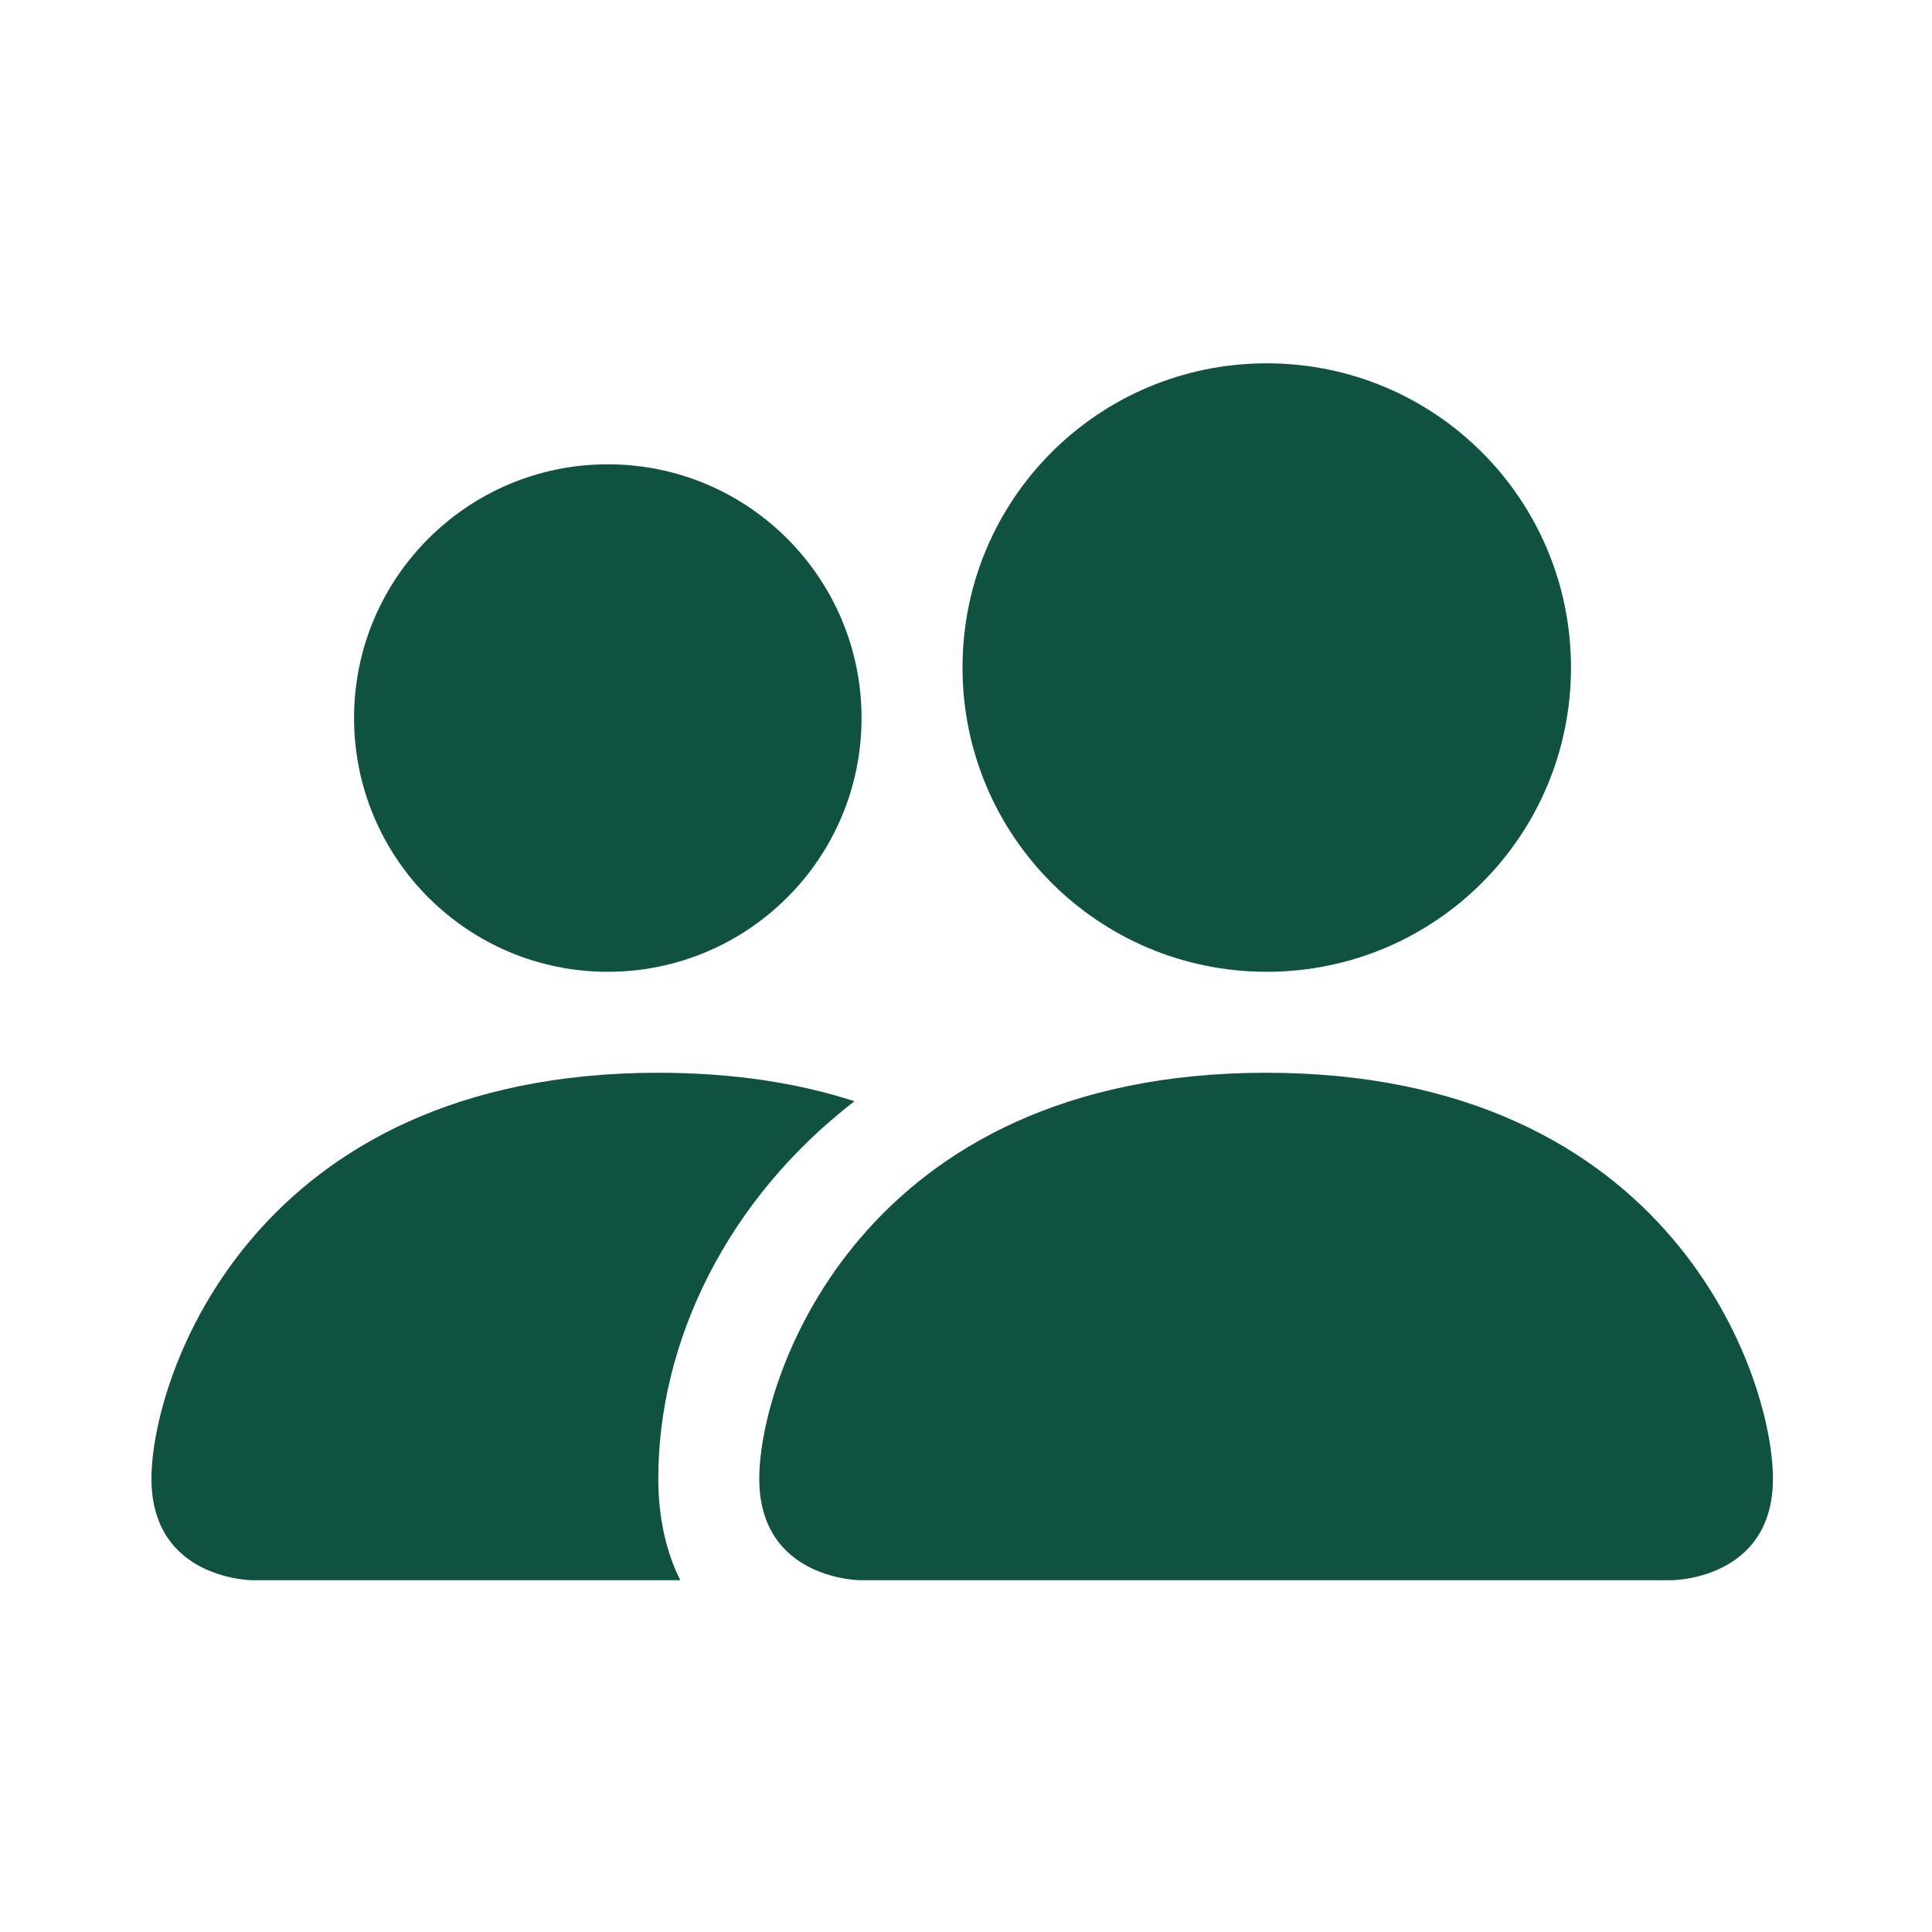 <?xml version="1.0" encoding="UTF-8" standalone="no"?>
<!-- Created with Inkscape (http://www.inkscape.org/) -->

<svg
   width="12.7mm"
   height="12.7mm"
   viewBox="0 0 12.7 12.7"
   version="1.1"
   id="svg5"
   xml:space="preserve"
   inkscape:version="1.2.1 (9c6d41e410, 2022-07-14)"
   sodipodi:docname="GastronoMateLogos.svg"
   inkscape:export-filename="GastronoMateUsers.svg"
   inkscape:export-xdpi="96"
   inkscape:export-ydpi="96"
   xmlns:inkscape="http://www.inkscape.org/namespaces/inkscape"
   xmlns:sodipodi="http://sodipodi.sourceforge.net/DTD/sodipodi-0.dtd"
   xmlns="http://www.w3.org/2000/svg"
   xmlns:svg="http://www.w3.org/2000/svg"><sodipodi:namedview
     id="namedview7"
     pagecolor="#ffffff"
     bordercolor="#000000"
     borderopacity="0.25"
     inkscape:showpageshadow="2"
     inkscape:pageopacity="0.0"
     inkscape:pagecheckerboard="0"
     inkscape:deskcolor="#d1d1d1"
     inkscape:document-units="mm"
     showgrid="true"
     inkscape:lockguides="true"
     showguides="true"
     inkscape:zoom="14.217246"
     inkscape:cx="26.306079"
     inkscape:cy="26.51709"
     inkscape:window-width="1920"
     inkscape:window-height="1009"
     inkscape:window-x="-8"
     inkscape:window-y="-8"
     inkscape:window-maximized="1"
     inkscape:current-layer="Vector"><inkscape:grid
       type="xygrid"
       id="grid2135" /></sodipodi:namedview><defs
     id="defs2" /><g
     inkscape:label="Livello 1"
     inkscape:groupmode="layer"
     id="layer1"><g
       style="fill:none"
       id="g622"
       transform="matrix(4.255,0,0,4.255,35.376,117.835)"><g
         id="Vector"><g
           id="g2143"
           transform="translate(-0.055,0.056)"><path
             d="m -6.929,-25.308 c 0,0 -0.157,0 -0.157,-0.157 0,-0.157 0.157,-0.627 0.783,-0.627 0.627,0 0.783,0.47 0.783,0.627 0,0.157 -0.157,0.157 -0.157,0.157 z"
             fill="#000000"
             id="path596"
             style="fill:#105241;fill-opacity:1;stroke-width:0.157" /><path
             d="m -6.302,-26.248 c 0.26,0 0.47,-0.21 0.47,-0.47 0,-0.26 -0.21,-0.47 -0.47,-0.47 -0.26,0 -0.47,0.21 -0.47,0.47 0,0.26 0.21,0.47 0.47,0.47 z"
             fill="#000000"
             id="path598"
             style="fill:#105241;fill-opacity:1;stroke-width:0.157" /><path
             d="m -7.208,-25.308 c -0.022,-0.044 -0.034,-0.097 -0.034,-0.157 0,-0.212 0.106,-0.431 0.303,-0.583 -0.086,-0.028 -0.187,-0.044 -0.303,-0.044 -0.627,0 -0.783,0.47 -0.783,0.627 0,0.157 0.157,0.157 0.157,0.157 z"
             fill="#000000"
             id="path600"
             style="fill:#105241;fill-opacity:1;stroke-width:0.157" /><path
             d="m -7.32,-26.248 c 0.216,0 0.392,-0.175 0.392,-0.392 0,-0.216 -0.175,-0.392 -0.392,-0.392 -0.216,0 -0.392,0.175 -0.392,0.392 0,0.216 0.175,0.392 0.392,0.392 z"
             fill="#000000"
             id="path602"
             style="fill:#105241;fill-opacity:1;stroke-width:0.157" /></g></g></g></g></svg>

